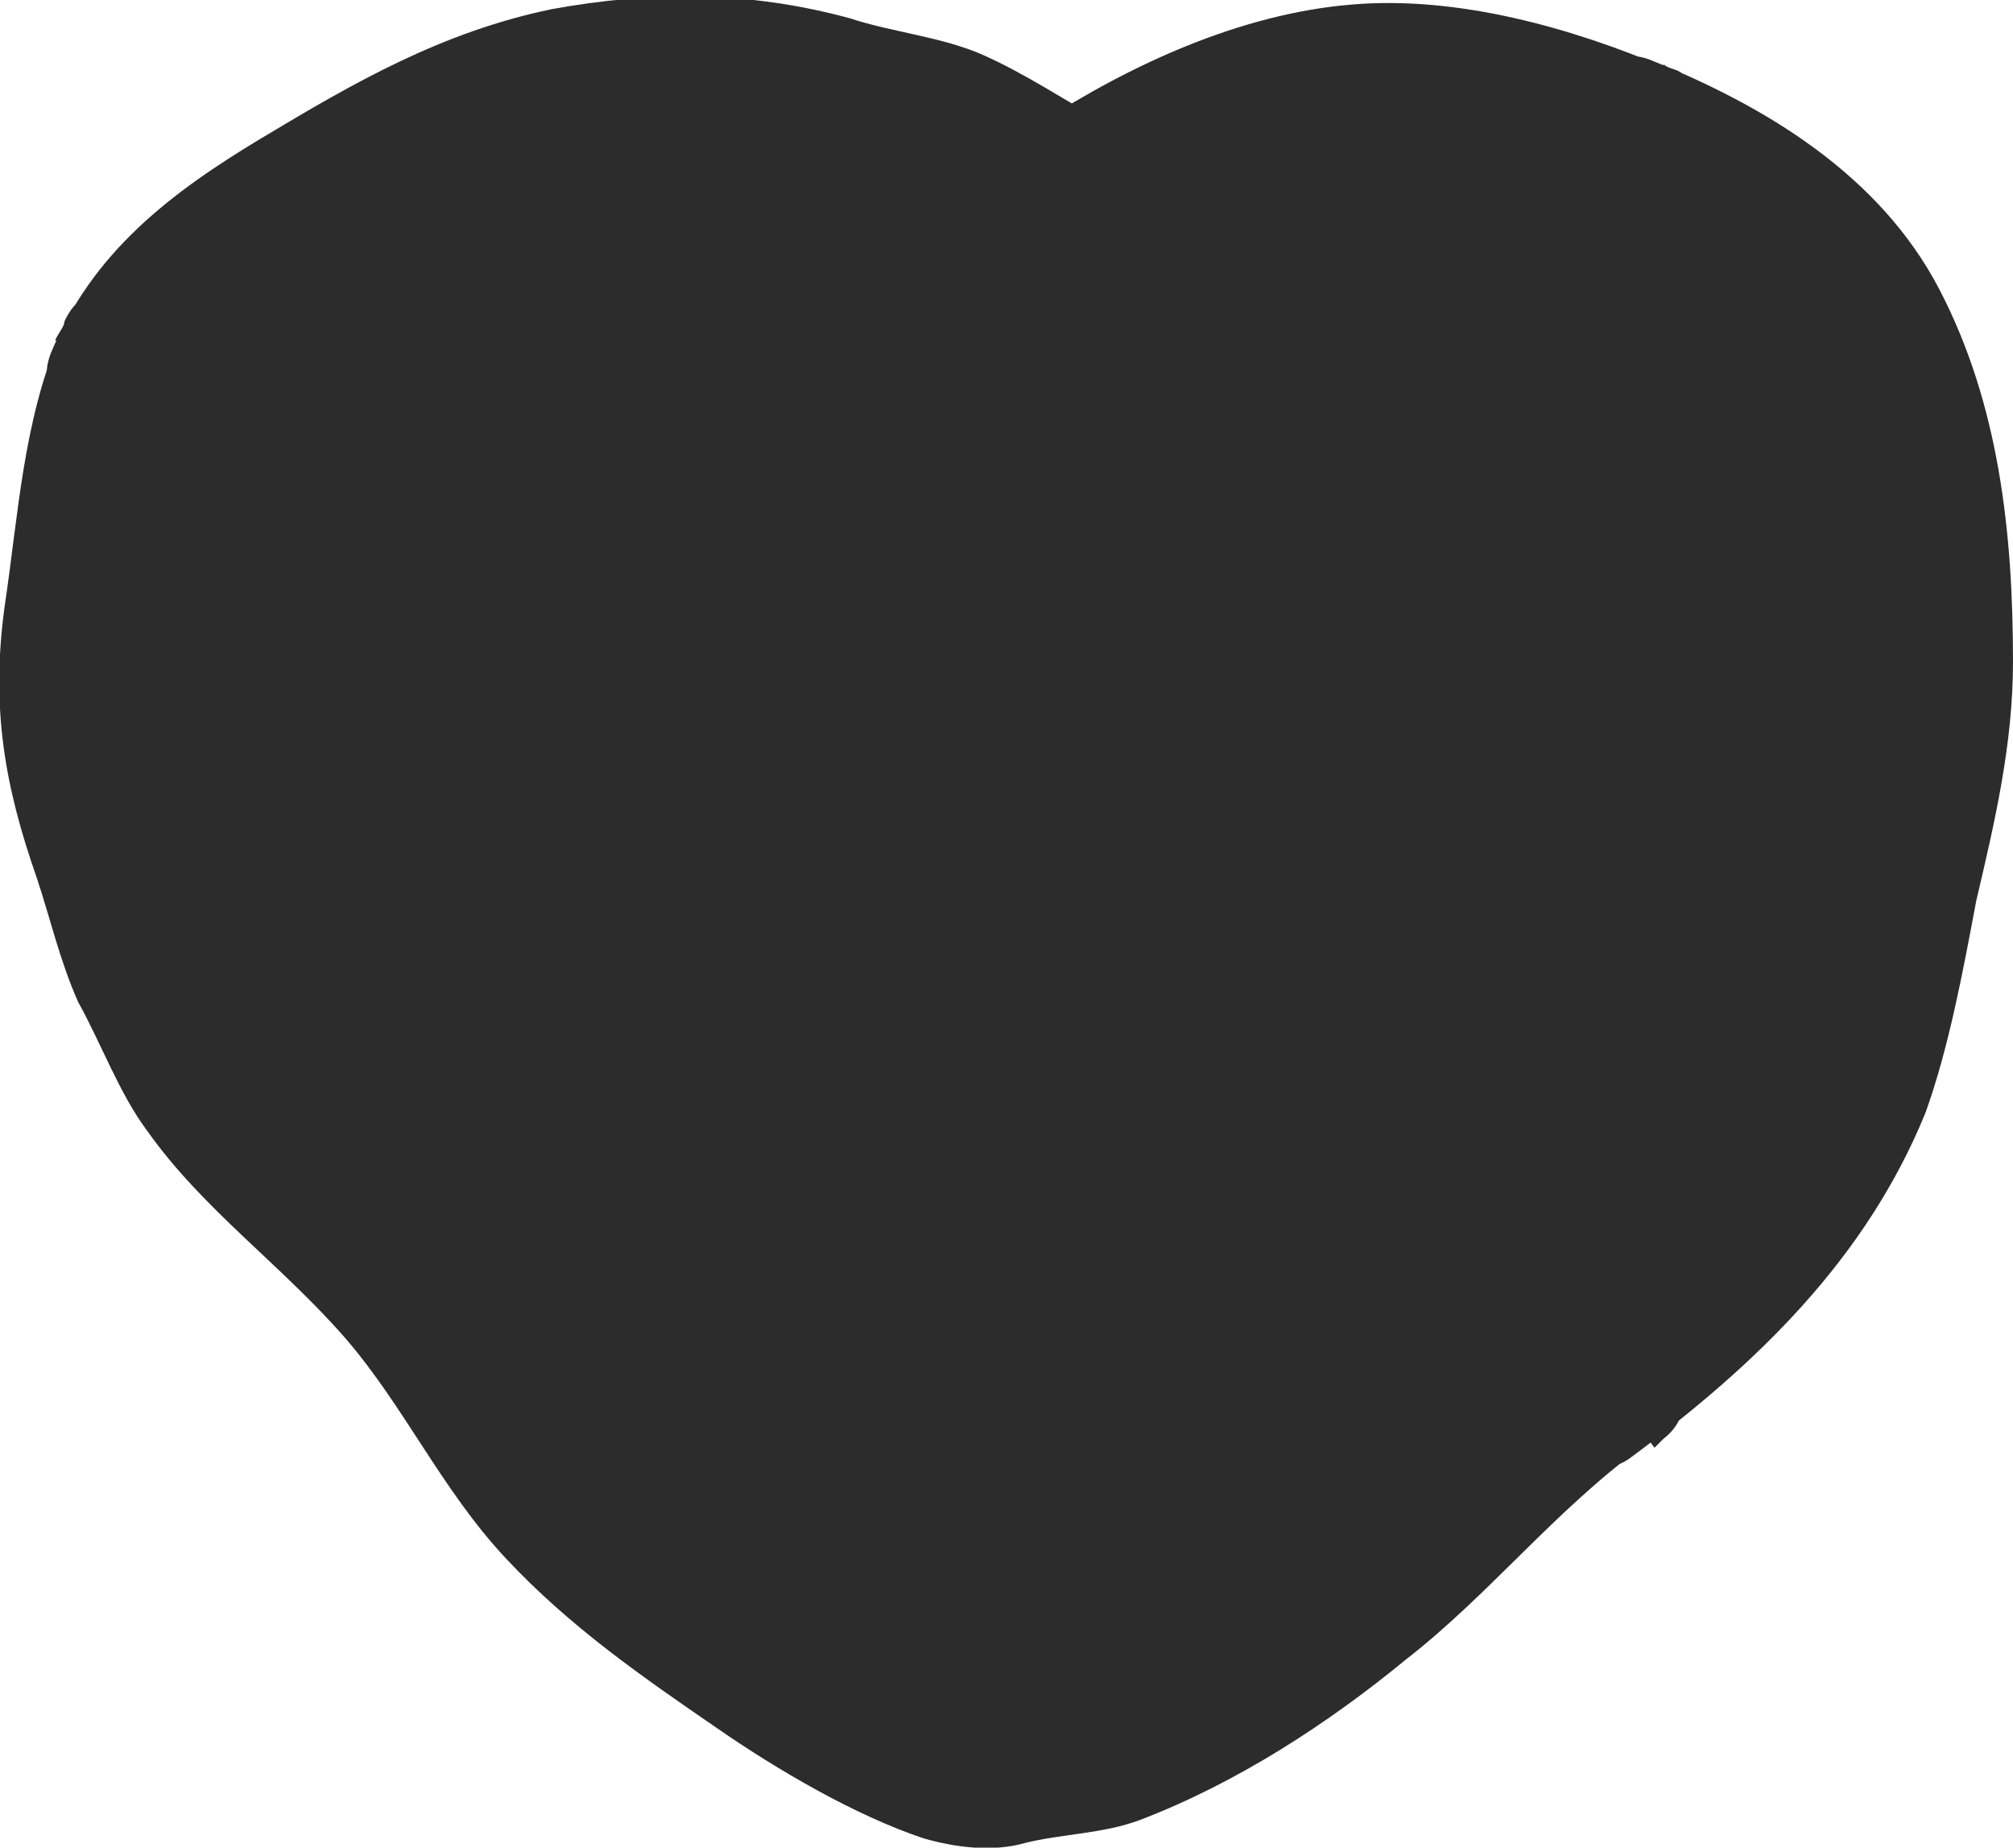 <?xml version="1.0" encoding="utf-8"?>
<!-- Generator: Adobe Illustrator 23.1.1, SVG Export Plug-In . SVG Version: 6.00 Build 0)  -->
<svg version="1.1" id="Layer_1" xmlns="http://www.w3.org/2000/svg" xmlns:xlink="http://www.w3.org/1999/xlink" x="0px" y="0px"
	 viewBox="0 0 43.8 40.2" style="enable-background:new 0 0 43.8 40.2;" xml:space="preserve">
<style type="text/css">
	.st0{fill:#2C2C2C;}
</style>
<g>
	<g>
		<path class="st0" d="M42.3,14.4c0-0.4,0-0.8,0-1.2c0-0.4,0-0.8-0.1-1.2c-0.1-0.6-0.2-1.2-0.3-1.7c-0.1-0.4-0.1-0.9-0.3-1.3
			c-0.1-0.2-0.1-0.4-0.2-0.6c-0.1-0.2-0.2-0.5-0.3-0.7c-0.2-0.4-0.4-0.8-0.6-1.2c-0.3-0.5-0.7-1-1.1-1.4c-0.5-0.4-1-0.8-1.6-1.1
			c-0.3-0.2-0.6-0.4-0.9-0.6c-0.5-0.3-1-0.5-1.5-0.7c0.1,0.1,0.3,0.1,0.4,0.2c-0.6-0.2-1.2-0.5-1.8-0.7C33.5,2.1,33,2,32.5,1.9
			c-0.2,0-0.5-0.1-0.7-0.1c-0.4-0.1-0.8-0.1-1.2-0.2c-0.2,0-0.4,0-0.6,0c-0.3,0-0.6,0-0.9,0.1c-1.3,0.1-2.5,0.6-3.6,1.2
			C24.7,3.1,24,3.5,23.3,4c-0.4-0.3-0.9-0.5-1.3-0.8c-0.6-0.3-1.1-0.6-1.8-0.8c-0.6-0.2-1.2-0.3-1.8-0.4c0,0-0.1,0-0.1,0
			c-0.1,0-0.2-0.1-0.3-0.1c-0.3-0.1-0.5-0.2-0.8-0.2c-0.7-0.1-1.3-0.2-2-0.2c-0.1,0-0.3,0-0.4,0c-0.5,0-1,0.1-1.5,0.1
			c-0.5,0.1-1,0.2-1.6,0.3c-0.5,0.1-1.1,0.2-1.6,0.4C9.6,2.5,9,2.8,8.5,3.1C8,3.4,7.5,3.7,7,4C6.5,4.3,6,4.5,5.5,4.9
			C4.9,5.3,4.4,5.6,3.9,6.1C3.7,6.3,3.5,6.5,3.4,6.7C3.2,6.9,3.1,7.1,2.9,7.3C2.8,7.6,2.7,7.8,2.5,8.1C2.6,8,2.7,7.9,2.7,7.7
			c-0.2,0.5-0.4,1-0.6,1.6C2,9.8,2,10.4,1.9,10.9c-0.1,0.7-0.2,1.4-0.3,2.1c-0.1,0.6-0.2,1.3-0.2,1.9c0,0.8,0.1,1.6,0.3,2.4
			c0.2,0.6,0.4,1.2,0.7,1.8c0,0.1,0,0.2,0,0.3c0.1,0.6,0.3,1.2,0.6,1.7c0.1,0.2,0.3,0.5,0.4,0.7c0.1,0.1,0.1,0.3,0.2,0.4
			c0.2,0.5,0.4,0.9,0.7,1.3c0.3,0.5,0.7,1,1,1.4c0.3,0.3,0.6,0.7,0.9,0.9c0.3,0.3,0.7,0.6,1,0.9c0.6,0.6,1.2,1.1,1.7,1.8
			c0.4,0.5,0.8,1,1.1,1.6c0.2,0.3,0.4,0.6,0.6,0.9c0.3,0.4,0.6,0.8,0.9,1.2c0.3,0.3,0.6,0.6,0.9,0.9c0.3,0.3,0.6,0.6,0.9,0.9
			c0.4,0.3,0.8,0.6,1.2,0.9c0.3,0.2,0.5,0.3,0.8,0.5c0.6,0.5,1.2,1,1.9,1.3c0.3,0.2,0.7,0.4,1,0.6c0.2,0.1,0.3,0.2,0.5,0.3
			c0.2,0.1,0.4,0.2,0.5,0.3c0.1,0.1,0.3,0.1,0.4,0.2c0.3,0.2,0.6,0.3,0.9,0.4c0.3,0.1,0.6,0.1,0.9,0.2c0.2,0,0.6-0.1,0.6-0.1
			c0.1,0,0.1,0,0.1,0c0.1,0,0.3-0.1,0.4-0.2c0.2,0,0.3,0,0.5,0c0.4,0,0.7-0.1,1.1-0.2c0.3-0.1,0.7-0.2,1-0.4
			c0.4-0.2,0.8-0.4,1.2-0.6c0.4-0.2,0.8-0.4,1.2-0.6c0.9-0.5,1.7-1.1,2.5-1.8c0.3-0.2,0.6-0.5,0.9-0.8c0.3-0.3,0.6-0.6,0.8-0.9
			c0.3-0.3,0.6-0.7,1-1c0.4-0.4,0.7-0.7,1.1-1c0.4-0.3,0.8-0.6,1.2-0.9c-0.1,0.1-0.1,0.1-0.2,0.2c0.3-0.3,0.7-0.5,1-0.8
			c0.5-0.3,0.9-0.7,1.3-1.1c0.3-0.3,0.6-0.6,0.9-1c0.7-0.8,1.3-1.7,1.9-2.6c0.3-0.6,0.6-1.2,0.8-1.8c0.1-0.5,0.3-1,0.4-1.5
			c0.1-0.5,0.2-1,0.3-1.5c0.1-0.5,0.2-1,0.3-1.6c0.1-0.4,0.2-0.9,0.2-1.3c0.1-0.6,0.2-1.2,0.2-1.8C42.3,15.2,42.3,14.8,42.3,14.4z"
			/>
	</g>
	<g>
		<path class="st0" d="M43.8,14.4c0-2.8-0.3-5.6-1.6-8.1c-1.3-2.5-3.8-4-6.3-5c-1.6-0.6-2.7,2.1-1.2,2.7c0.1,0.1,0.3,0.1,0.4,0.2
			c0.4-0.9,0.8-1.8,1.2-2.7c-2.1-0.9-4.6-1.6-6.9-1.4c-2.4,0.2-4.8,1.3-6.8,2.6c0.5,0,1,0,1.5,0c-0.9-0.5-1.8-1.1-2.7-1.5
			c-0.9-0.4-2-0.5-2.9-0.8c-2.2-0.6-4.3-0.6-6.5-0.2C9.6,0.7,7.7,1.8,5.7,3C3.7,4.2,2,5.5,1.1,7.7c-0.6,1.6,2.1,2.7,2.7,1.2
			C3.9,8.7,3.9,8.6,4,8.5C3.1,8.1,2.2,7.7,1.3,7.3c-0.8,1.9-0.9,3.9-1.2,5.9c-0.3,2.2,0,3.9,0.7,5.9c0.3,0.9,0.5,1.8,0.9,2.7
			c0.5,0.9,0.9,2,1.5,2.8c1.2,1.7,2.9,2.9,4.3,4.5c1.3,1.5,2.1,3.3,3.5,4.8c1.4,1.5,3,2.6,4.6,3.7c1.3,0.9,3,1.9,4.5,2.4
			c0.7,0.2,1.5,0.3,2.2,0.1c0.8-0.2,1.7-0.2,2.5-0.5c2.1-0.8,4.1-2.1,5.8-3.5c1.8-1.4,3.2-3.2,5.1-4.6c-0.6-0.8-1.2-1.6-1.8-2.4
			c-0.1,0.1-0.1,0.1-0.2,0.2c-1.3,1,0.5,3.4,1.8,2.4c2.7-2,5.1-4.3,6.4-7.5c0.5-1.4,0.8-3,1.1-4.6C43.4,17.9,43.8,16.2,43.8,14.4
			c0-1.9-3-1.9-3,0c0.1,2.7-0.6,5.6-1.4,8.2c-0.8,2.8-3,4.8-5.2,6.5c0.6,0.8,1.2,1.6,1.8,2.4c0.1-0.1,0.1-0.1,0.2-0.2
			c1.3-1-0.5-3.4-1.8-2.4c-1.4,1.1-2.7,2.2-4,3.5c-1.2,1.3-2.6,2.4-4.2,3.2c-0.8,0.4-1.5,0.9-2.4,1.2c-0.4,0.1-0.7,0.1-1.1,0.2
			c-0.3,0.1-0.7,0.2-1,0.3c-1.1,0.1-2.6-1-3.5-1.6c-1.4-0.8-3-1.8-4.1-2.9c-1.3-1.3-2.2-2.7-3.2-4.2c-1.1-1.6-2.5-2.7-3.9-4
			c-1.2-1.2-2.1-2.8-2.8-4.4c-0.2-0.5-0.3-1-0.4-1.6c-0.1-0.4-0.4-0.8-0.5-1.3C3,16.3,2.9,15.4,3,14.5c0.2-2.1,0.4-4.3,1.2-6.3
			C4.8,6.6,2.1,5.4,1.4,7C1.4,7.1,1.3,7.2,1.2,7.4C2.2,7.8,3.1,8.1,4,8.5C4.7,6.8,6.7,5.9,8.2,5c1.6-1,3.1-1.6,5-1.9
			c1.7-0.3,3.2,0,4.8,0.3c0.8,0.2,1.5,0.2,2.3,0.5c0.8,0.3,1.6,0.8,2.3,1.3c0.4,0.3,1.1,0.3,1.5,0c1.6-1.1,3.7-2.2,5.7-2.2
			c1.9-0.1,4,0.6,5.7,1.3C37,5,38.2,2.3,36.6,1.6c-0.1-0.1-0.3-0.1-0.4-0.2c-0.4,0.9-0.8,1.8-1.2,2.7c2,0.8,3.9,2.1,4.7,4.1
			c0.8,1.9,1,4.1,1,6.2C40.8,16.3,43.8,16.3,43.8,14.4z"/>
	</g>
</g>
</svg>
